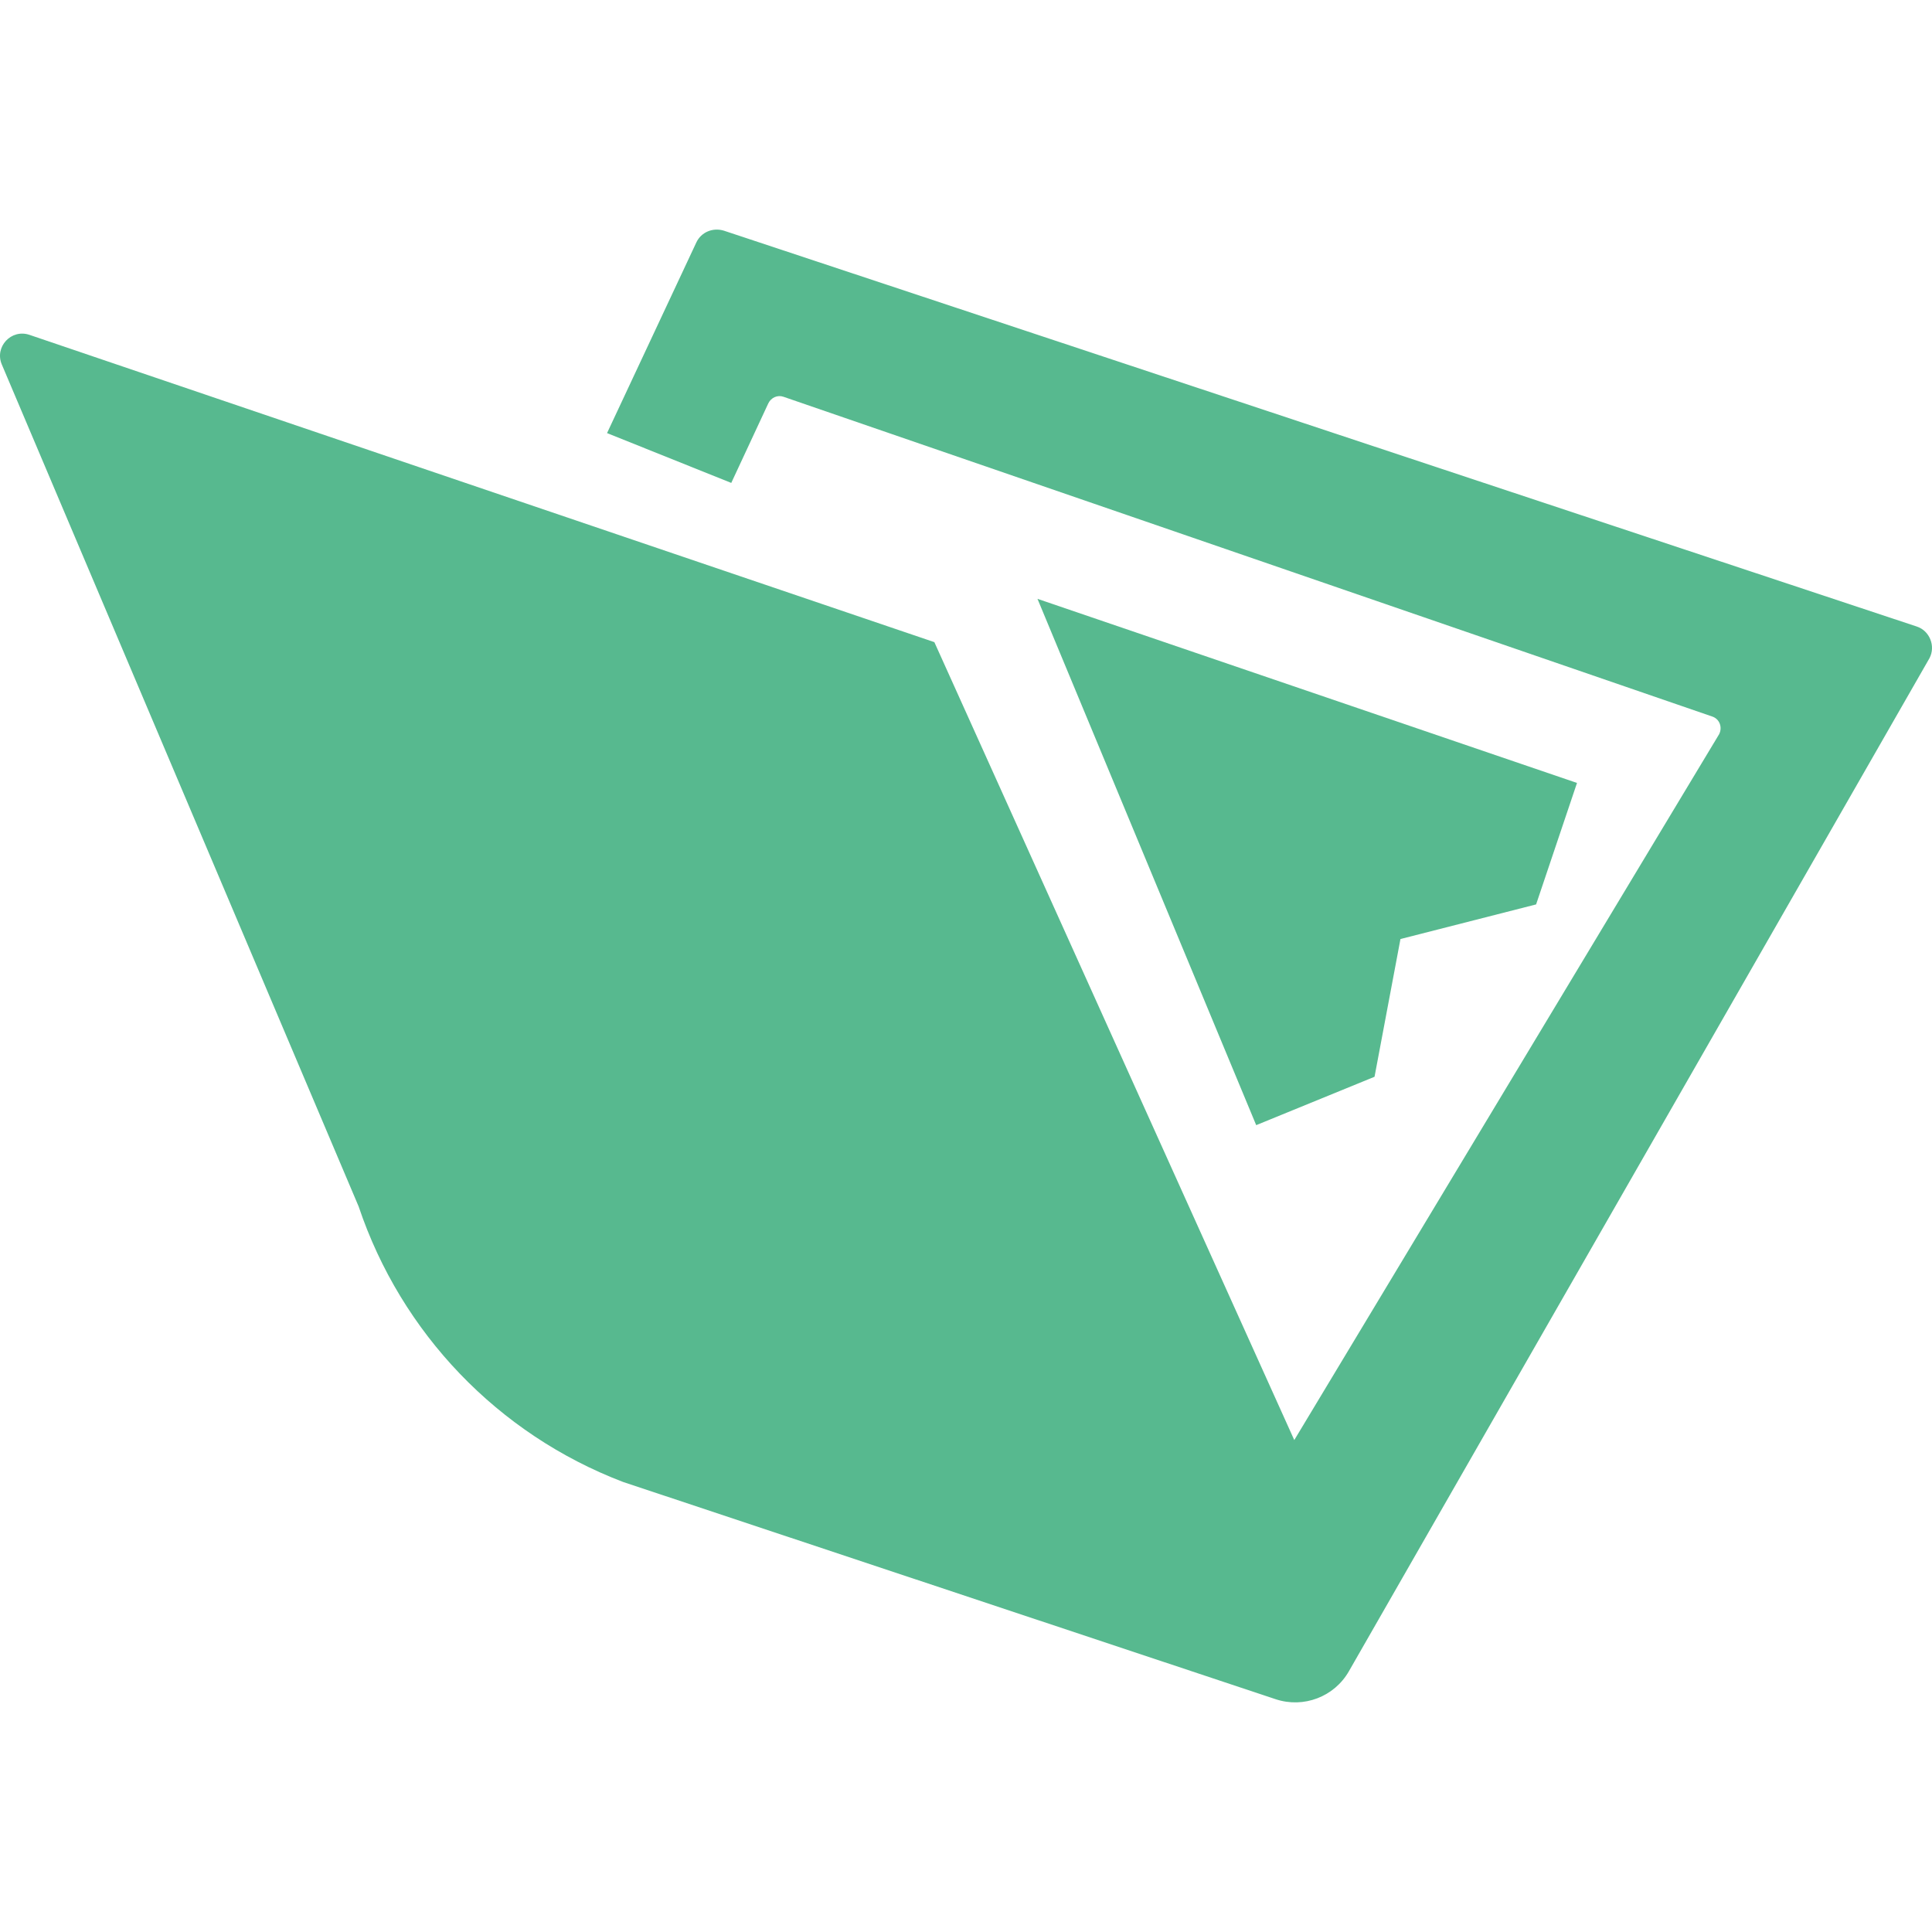 <?xml version="1.0" encoding="UTF-8"?> <svg xmlns="http://www.w3.org/2000/svg" width="24" height="24" viewBox="0 0 24 24" fill="none"><path d="M23.811 7.783L8.994 2.866C8.856 2.823 8.71 2.883 8.65 3.012L7.541 5.38L9.084 5.999L9.544 5.011C9.579 4.938 9.66 4.903 9.733 4.929L21.27 8.901C21.361 8.931 21.399 9.034 21.356 9.12L16.078 17.889L11.607 7.977L0.367 4.16C0.139 4.082 -0.071 4.31 0.023 4.529L4.455 14.987C4.984 16.561 6.187 17.816 7.739 18.409L15.846 21.108C16.194 21.224 16.576 21.078 16.757 20.76L23.97 8.174C24.047 8.024 23.97 7.835 23.811 7.783Z" fill="#57B98F"></path><path d="M19.082 11.235L19.59 9.726L12.888 7.439L15.605 13.977L17.075 13.376L17.397 11.665L19.082 11.235Z" fill="#57B98F"></path></svg> 